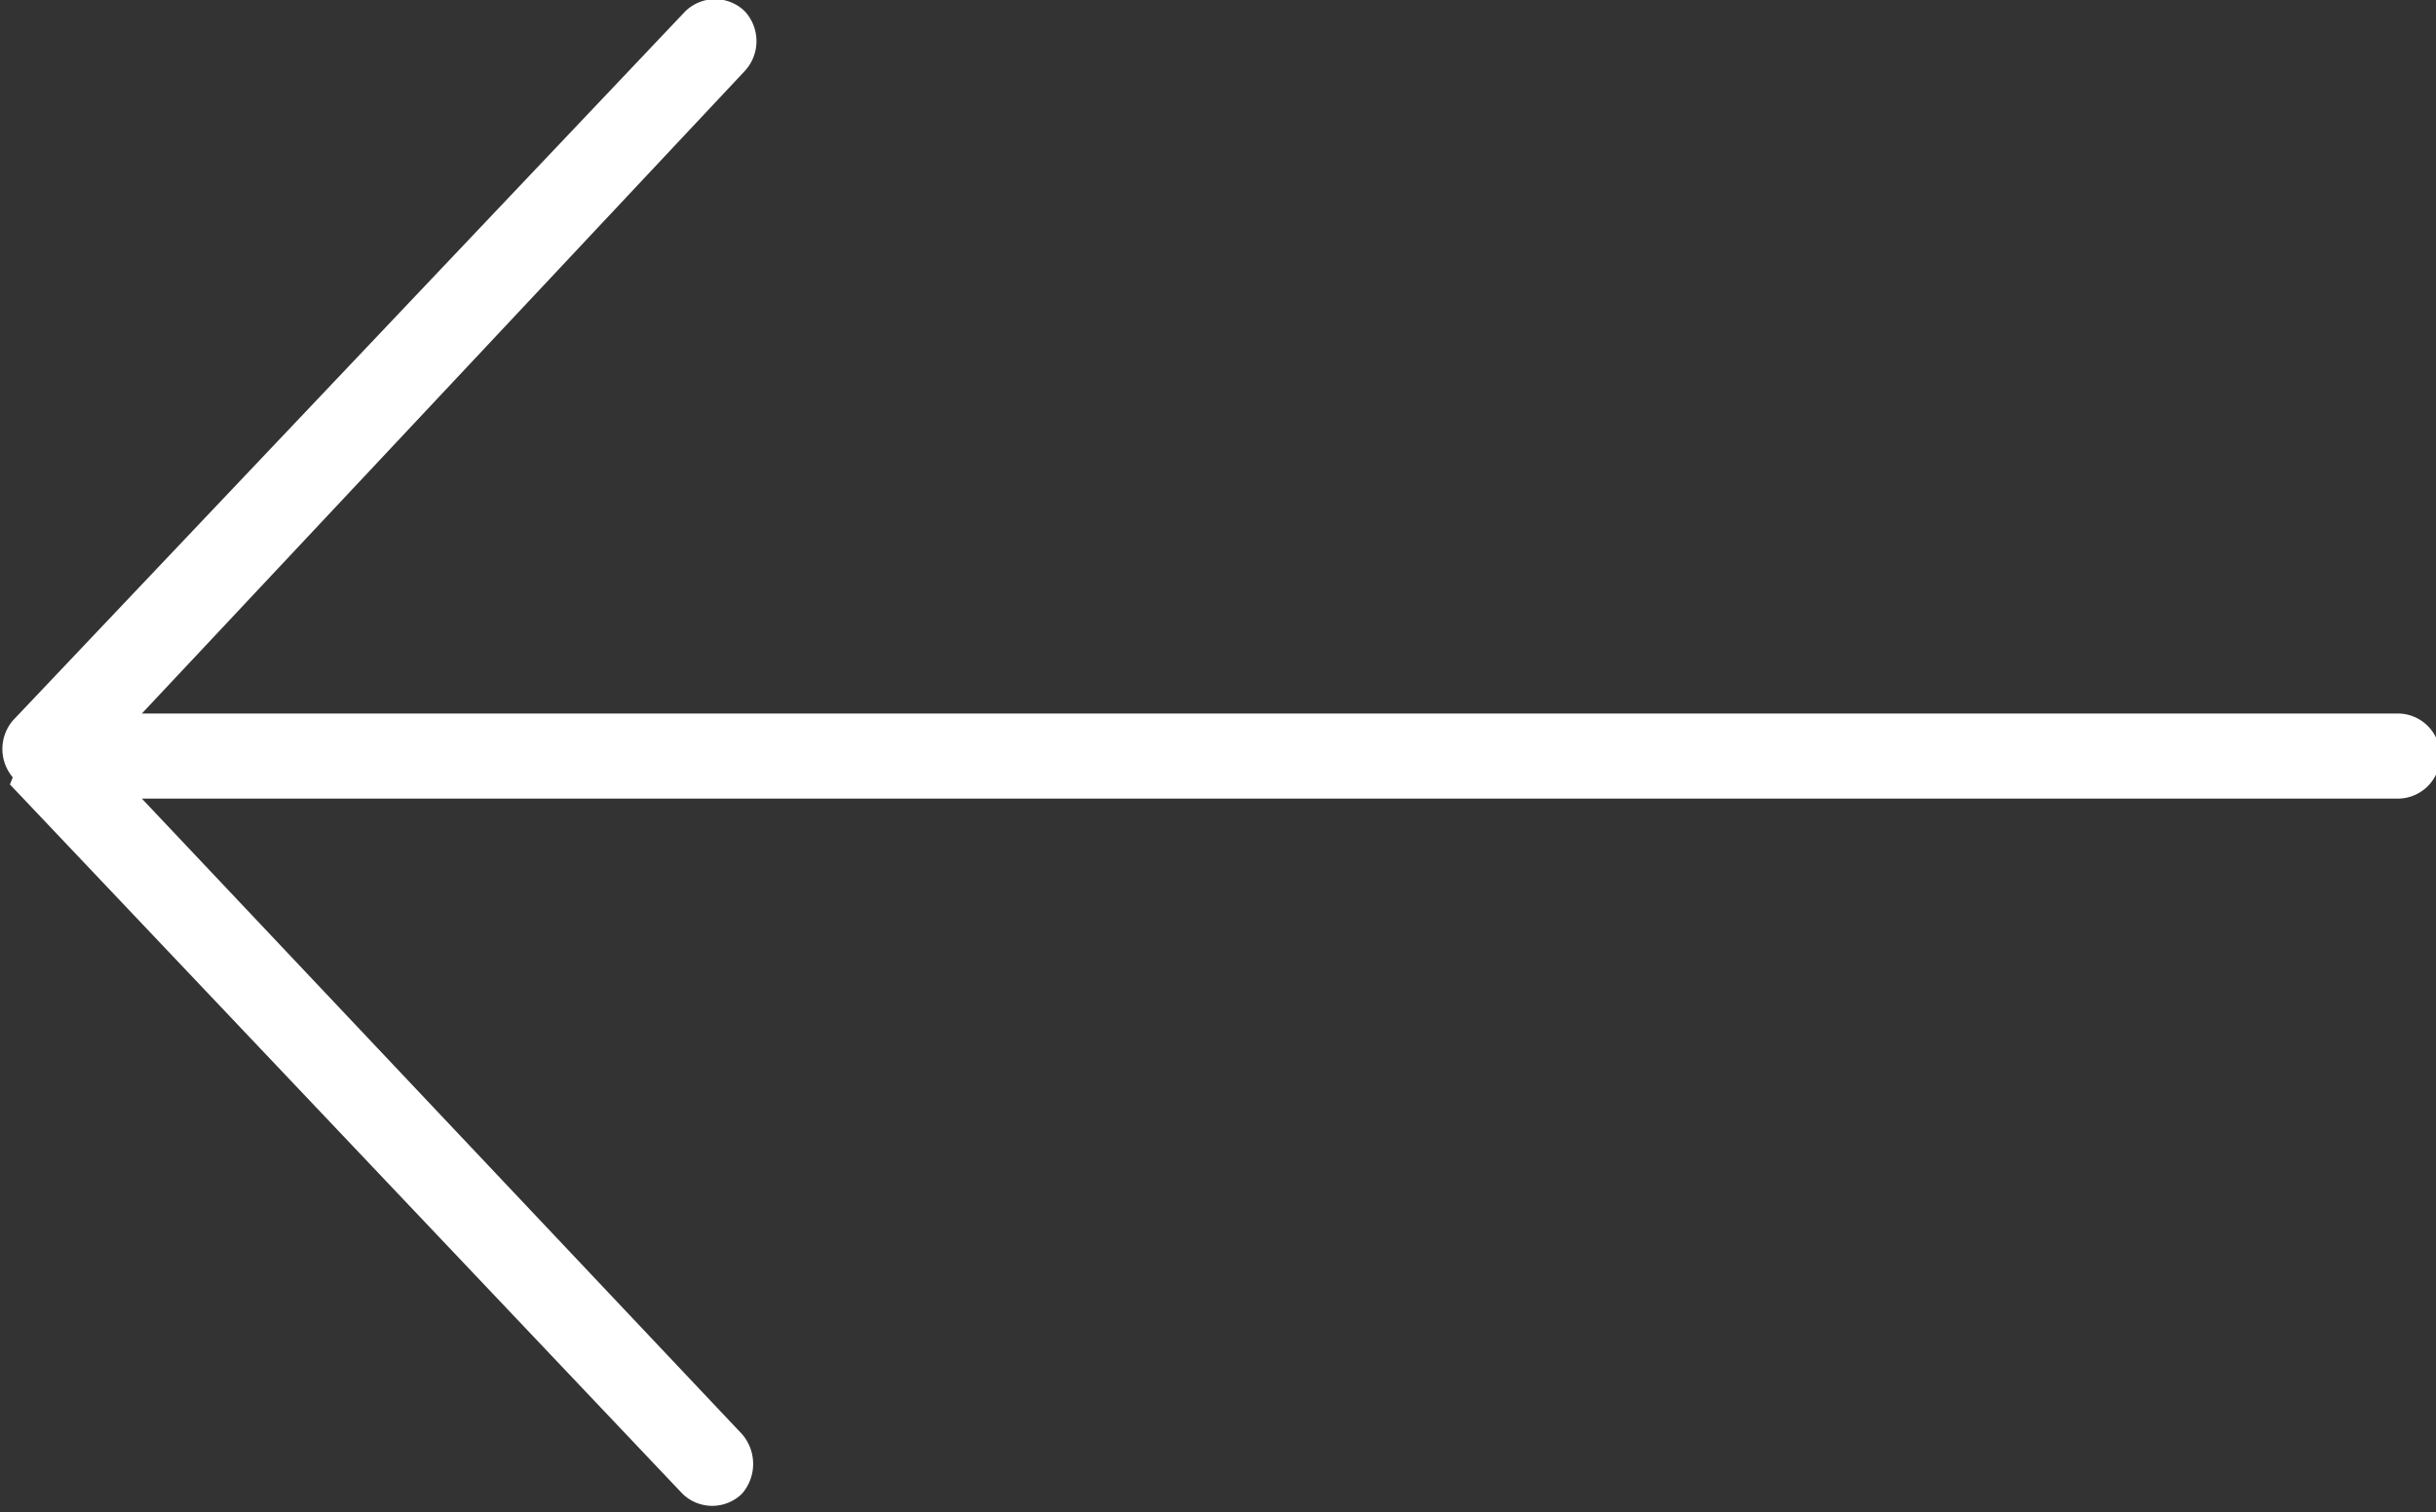 <svg xmlns="http://www.w3.org/2000/svg" viewBox="0 0 17.17 10.66"><rect x="0" y="0" width="17.17" height="10.66" fill="#333333" stroke="none"/><defs><style>.cls-1{fill:#fff;}</style></defs><title>left arrowAsset 5</title><g id="Layer_2" data-name="Layer 2"><g id="storj_selection" data-name="storj selection"><g id="_Group_" data-name="&lt;Group&gt;"><path id="_Path_" data-name="&lt;Path&gt;" class="cls-1" d="M.07,5.53l4.74,5a.3.3,0,0,0,.42,0,.32.32,0,0,0,0-.42L1,5.63h15.9a.3.3,0,0,0,0-.6H1L5.25.5a.31.31,0,0,0,0-.42.3.3,0,0,0-.42,0l-4.74,5a.31.31,0,0,0,0,.4Z"/></g></g></g></svg>